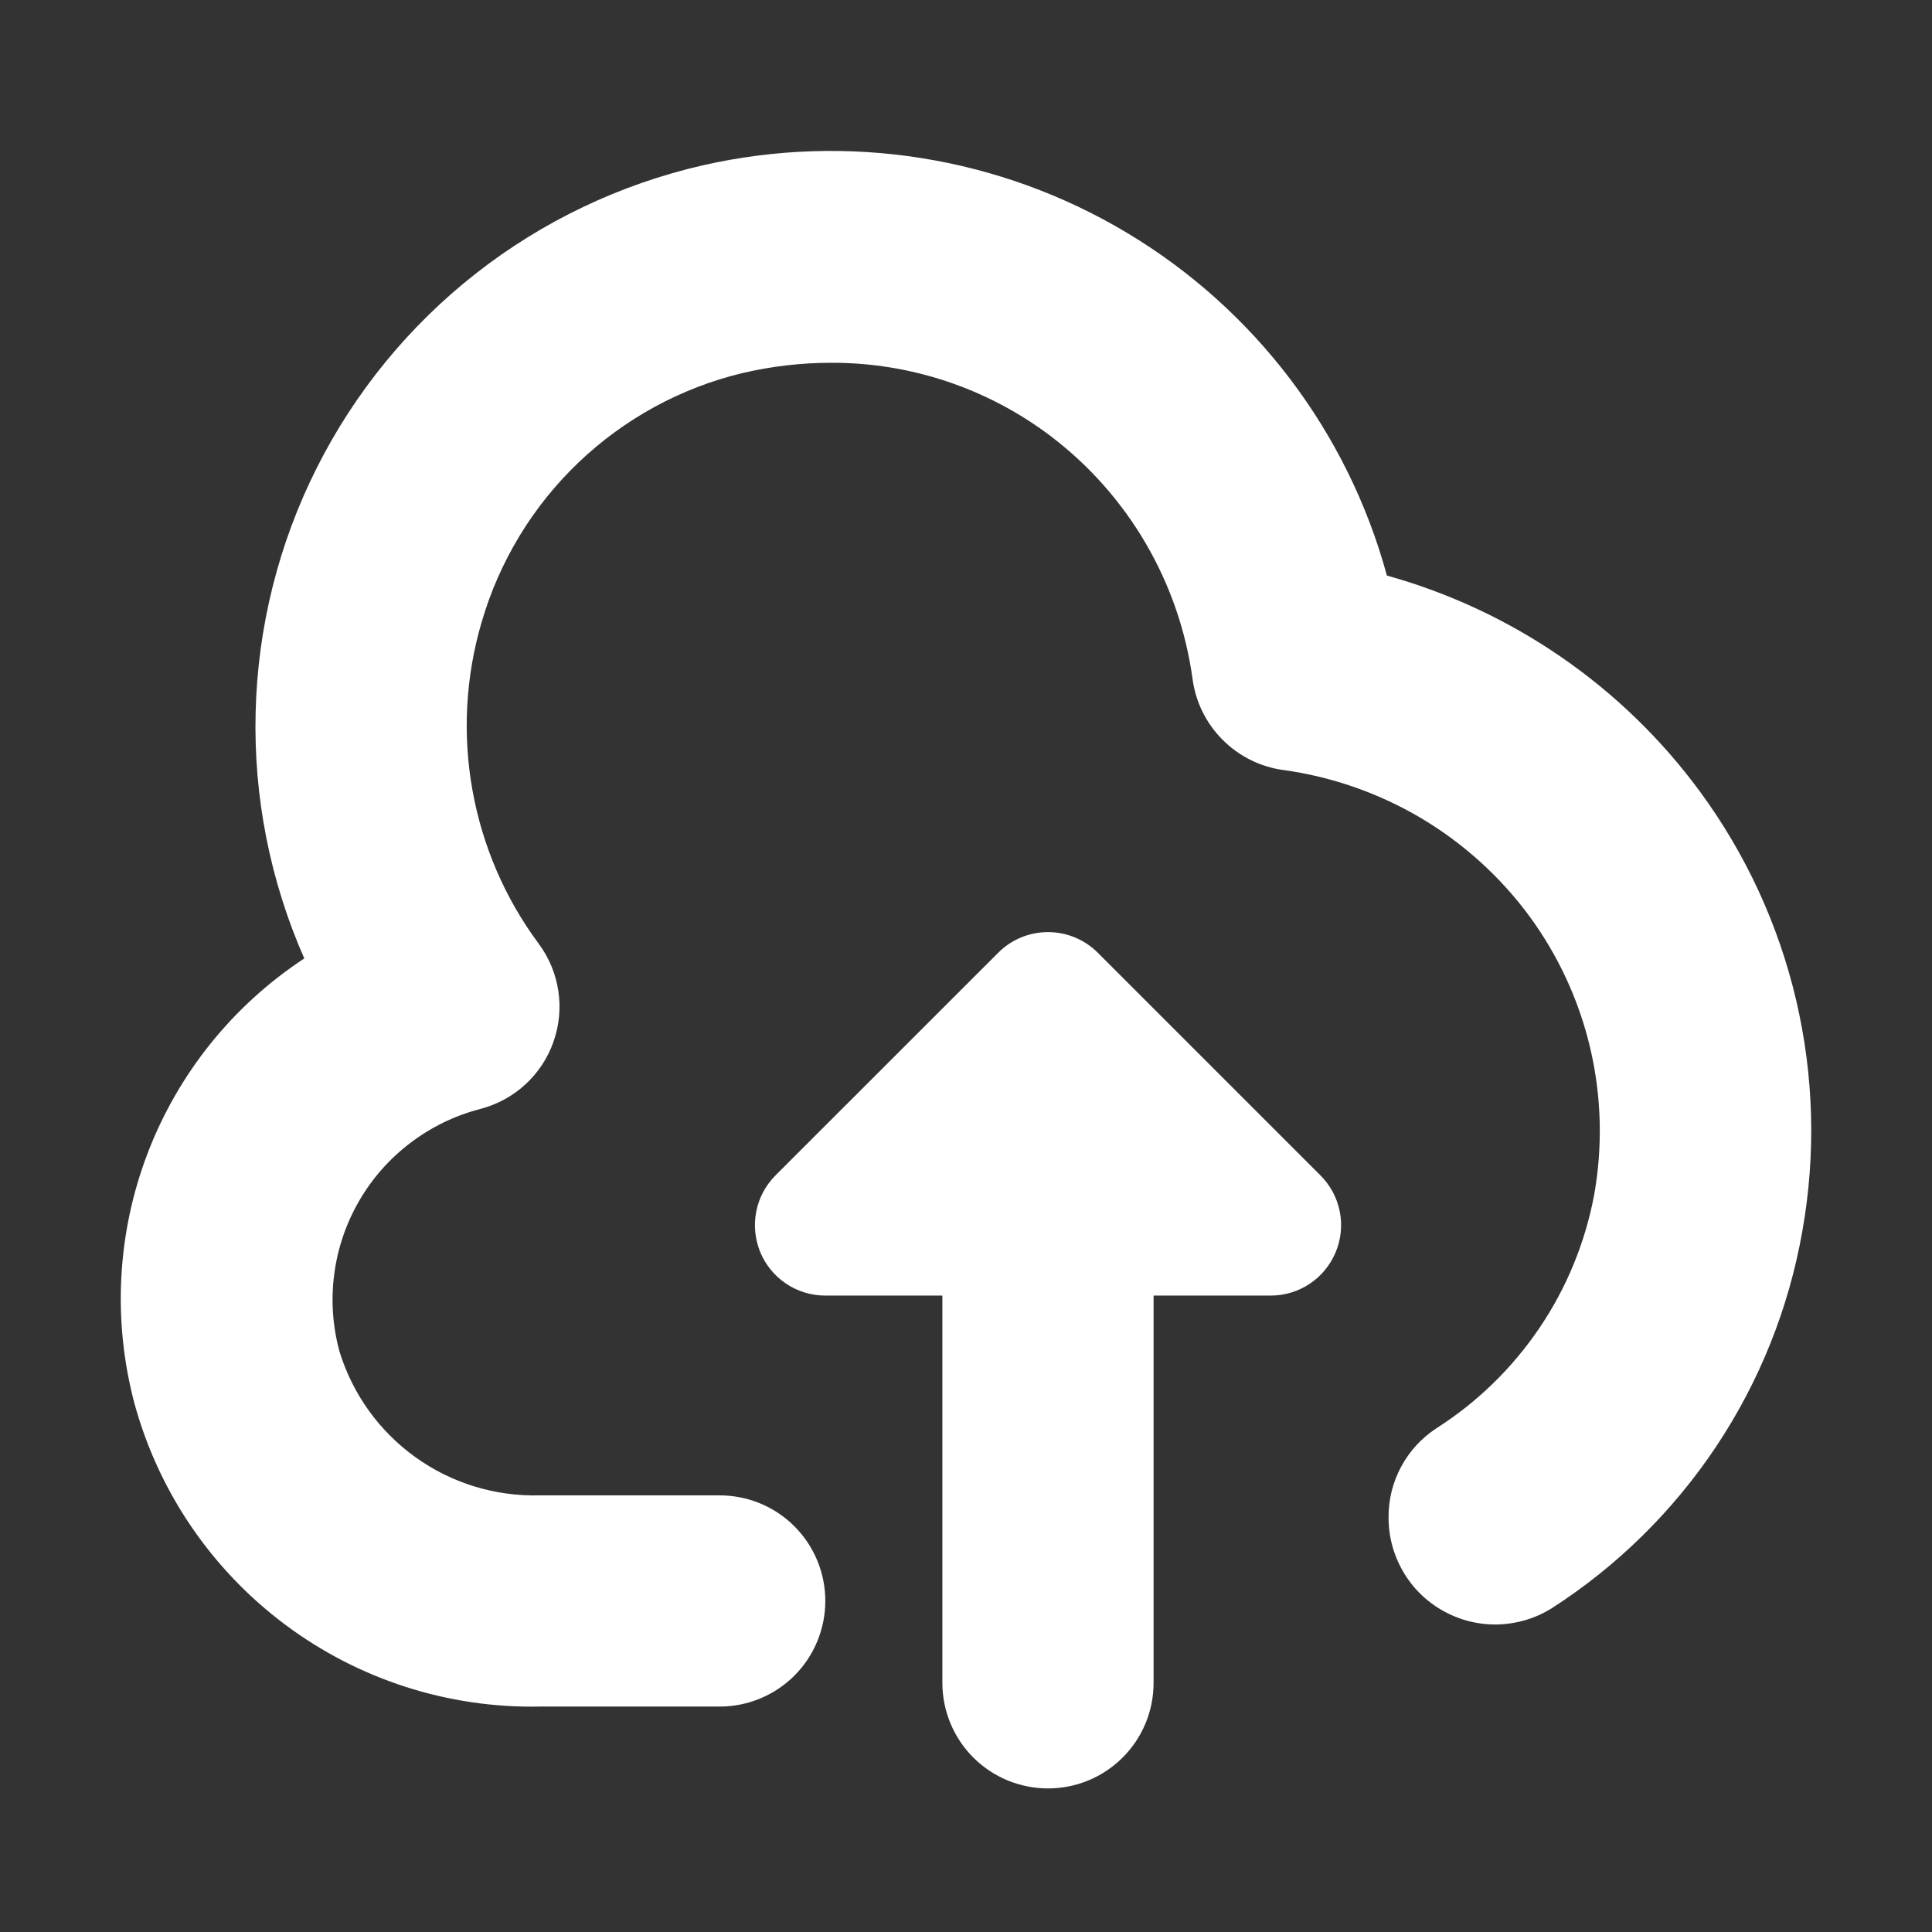 <svg width="22" height="22" viewBox="0 0 22 22" fill="none" xmlns="http://www.w3.org/2000/svg">
<rect x="0" y="0" width="22" height="22" fill="#333333" stroke="none"/>
<path fill-rule="evenodd" clip-rule="evenodd" d="M15.793 6.554C17.222 6.952 18.476 7.816 19.355 9.01C19.879 9.722 20.253 10.532 20.454 11.393C20.655 12.254 20.679 13.146 20.524 14.016C20.371 14.892 20.038 15.726 19.546 16.466C19.054 17.206 18.414 17.836 17.666 18.316C17.482 18.43 17.27 18.493 17.052 18.498C16.835 18.503 16.621 18.449 16.431 18.342C16.242 18.236 16.084 18.081 15.976 17.893C15.867 17.705 15.81 17.491 15.812 17.274C15.811 17.074 15.86 16.878 15.955 16.702C16.049 16.526 16.186 16.377 16.352 16.267C16.819 15.97 17.219 15.581 17.529 15.123C17.839 14.666 18.051 14.149 18.153 13.606C18.251 13.055 18.237 12.489 18.11 11.943C17.983 11.398 17.747 10.884 17.415 10.432C17.083 9.982 16.663 9.602 16.182 9.316C15.7 9.031 15.166 8.844 14.611 8.768C14.349 8.732 14.106 8.61 13.919 8.421C13.732 8.233 13.613 7.989 13.579 7.726C13.427 6.628 12.847 5.636 11.964 4.966C11.245 4.422 10.367 4.128 9.464 4.131C9.123 4.131 8.783 4.171 8.451 4.249C7.75 4.418 7.107 4.77 6.586 5.268C6.065 5.766 5.685 6.394 5.484 7.086C5.302 7.705 5.266 8.358 5.379 8.993C5.492 9.628 5.75 10.229 6.135 10.747C6.252 10.905 6.329 11.09 6.358 11.285C6.387 11.479 6.368 11.678 6.302 11.864C6.237 12.05 6.126 12.217 5.981 12.35C5.836 12.483 5.66 12.578 5.469 12.628C5.182 12.702 4.912 12.833 4.675 13.013C4.438 13.192 4.239 13.417 4.09 13.674C3.941 13.931 3.844 14.215 3.806 14.51C3.767 14.804 3.788 15.104 3.866 15.39C4.015 15.875 4.318 16.297 4.73 16.593C5.142 16.889 5.639 17.041 6.146 17.028H8.195C8.514 17.028 8.82 17.154 9.046 17.38C9.271 17.605 9.398 17.911 9.398 18.23C9.398 18.549 9.271 18.855 9.046 19.081C8.82 19.306 8.514 19.433 8.195 19.433H6.146C5.102 19.453 4.082 19.125 3.246 18.499C2.41 17.874 1.806 16.988 1.531 15.981C1.281 15.04 1.333 14.044 1.68 13.135C2.027 12.226 2.651 11.449 3.465 10.914C3.076 10.031 2.886 9.072 2.911 8.107C2.935 7.141 3.172 6.193 3.606 5.33C4.039 4.468 4.658 3.711 5.418 3.115C6.178 2.519 7.06 2.099 8.001 1.883C9.652 1.507 11.384 1.782 12.836 2.653C14.288 3.523 15.348 4.921 15.793 6.554ZM13.136 14.753V19.163C13.136 19.482 13.01 19.788 12.784 20.013C12.559 20.239 12.253 20.365 11.934 20.365C11.615 20.365 11.309 20.239 11.083 20.013C10.858 19.788 10.731 19.482 10.731 19.163V14.753H9.398C9.239 14.753 9.084 14.706 8.952 14.618C8.821 14.53 8.718 14.405 8.657 14.258C8.597 14.112 8.581 13.95 8.612 13.795C8.642 13.639 8.719 13.497 8.831 13.384L11.367 10.849C11.517 10.698 11.721 10.614 11.934 10.614C12.146 10.614 12.35 10.698 12.501 10.849L15.036 13.384C15.149 13.497 15.225 13.639 15.256 13.795C15.287 13.95 15.271 14.112 15.21 14.258C15.149 14.405 15.047 14.53 14.915 14.618C14.783 14.706 14.628 14.753 14.47 14.753H13.136Z" fill="url(#paint0_linear_451_3333)"/>
<defs>
<linearGradient id="paint0_linear_451_3333" x1="11" y1="20.365" x2="11" y2="1.719" gradientUnits="userSpaceOnUse">
<stop stop-color="#ffffff"/>
<stop offset="1" stop-color="#ffffff"/>
</linearGradient>
</defs>
</svg>
